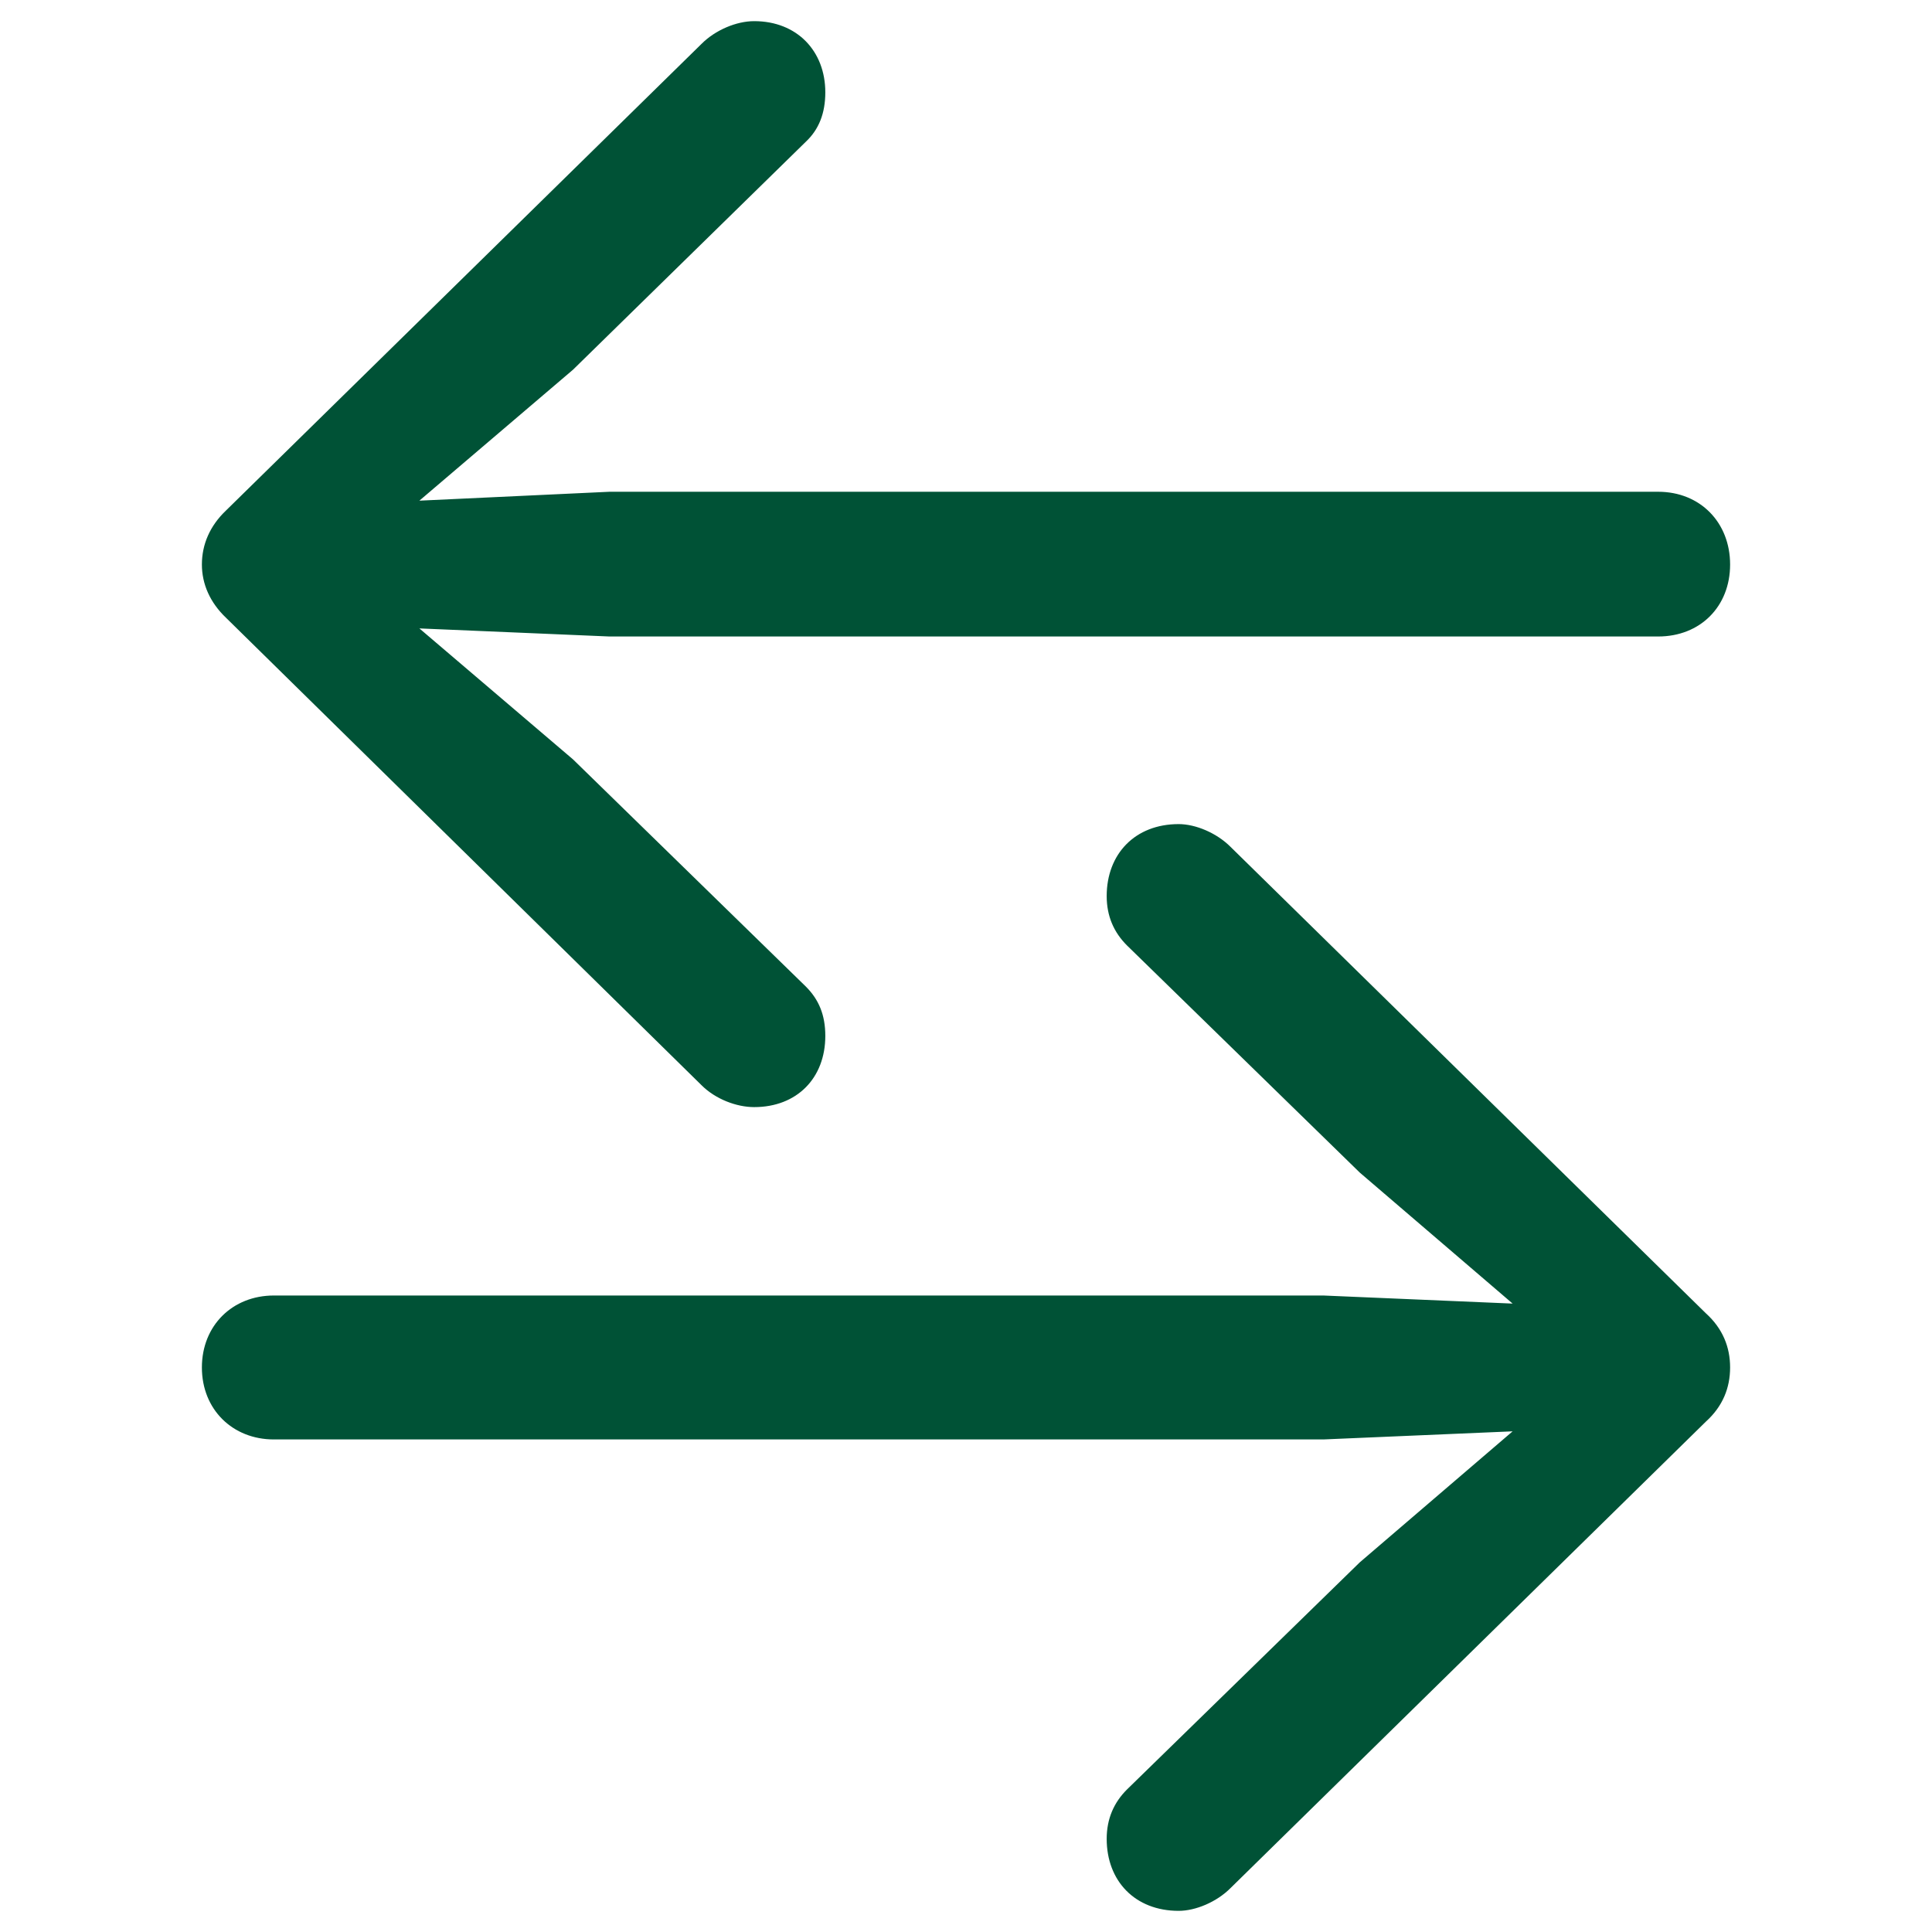 <?xml version="1.0" encoding="utf-8"?><!-- Uploaded to: SVG Repo, www.svgrepo.com, Generator: SVG Repo Mixer Tools -->
<svg fill="#005236" width="800px" height="800px" viewBox="0 0 56 56" xmlns="http://www.w3.org/2000/svg"><path d="M 50.148 16.363 C 50.148 15.145 49.282 14.254 48.063 14.254 L 17.664 14.254 L 12.156 14.512 L 16.61 10.715 L 23.36 4.106 C 23.734 3.754 23.922 3.285 23.922 2.676 C 23.922 1.48 23.102 .613 21.86 .613 C 21.344 .613 20.734 .871 20.336 1.27 L 6.555 14.793 C 6.086 15.238 5.852 15.777 5.852 16.363 C 5.852 16.926 6.086 17.465 6.555 17.91 L 20.336 31.457 C 20.734 31.855 21.344 32.09 21.86 32.09 C 23.102 32.09 23.922 31.246 23.922 30.027 C 23.922 29.418 23.734 28.973 23.36 28.598 L 16.61 22.012 L 12.156 18.215 L 17.664 18.449 L 48.063 18.449 C 49.282 18.449 50.148 17.582 50.148 16.363 Z M 50.148 39.637 C 50.148 39.051 49.938 38.512 49.445 38.066 L 35.664 24.543 C 35.266 24.145 34.656 23.887 34.164 23.887 C 32.898 23.887 32.078 24.754 32.078 25.973 C 32.078 26.559 32.289 27.027 32.664 27.402 L 39.414 33.988 L 43.844 37.785 L 38.359 37.551 L 7.938 37.551 C 6.742 37.551 5.852 38.418 5.852 39.637 C 5.852 40.855 6.742 41.723 7.938 41.723 L 38.359 41.723 L 43.844 41.488 L 39.414 45.285 L 32.664 51.871 C 32.289 52.246 32.078 52.715 32.078 53.301 C 32.078 54.52 32.898 55.387 34.164 55.387 C 34.656 55.387 35.266 55.129 35.664 54.73 L 49.445 41.207 C 49.938 40.762 50.148 40.223 50.148 39.637 Z"/></svg>
